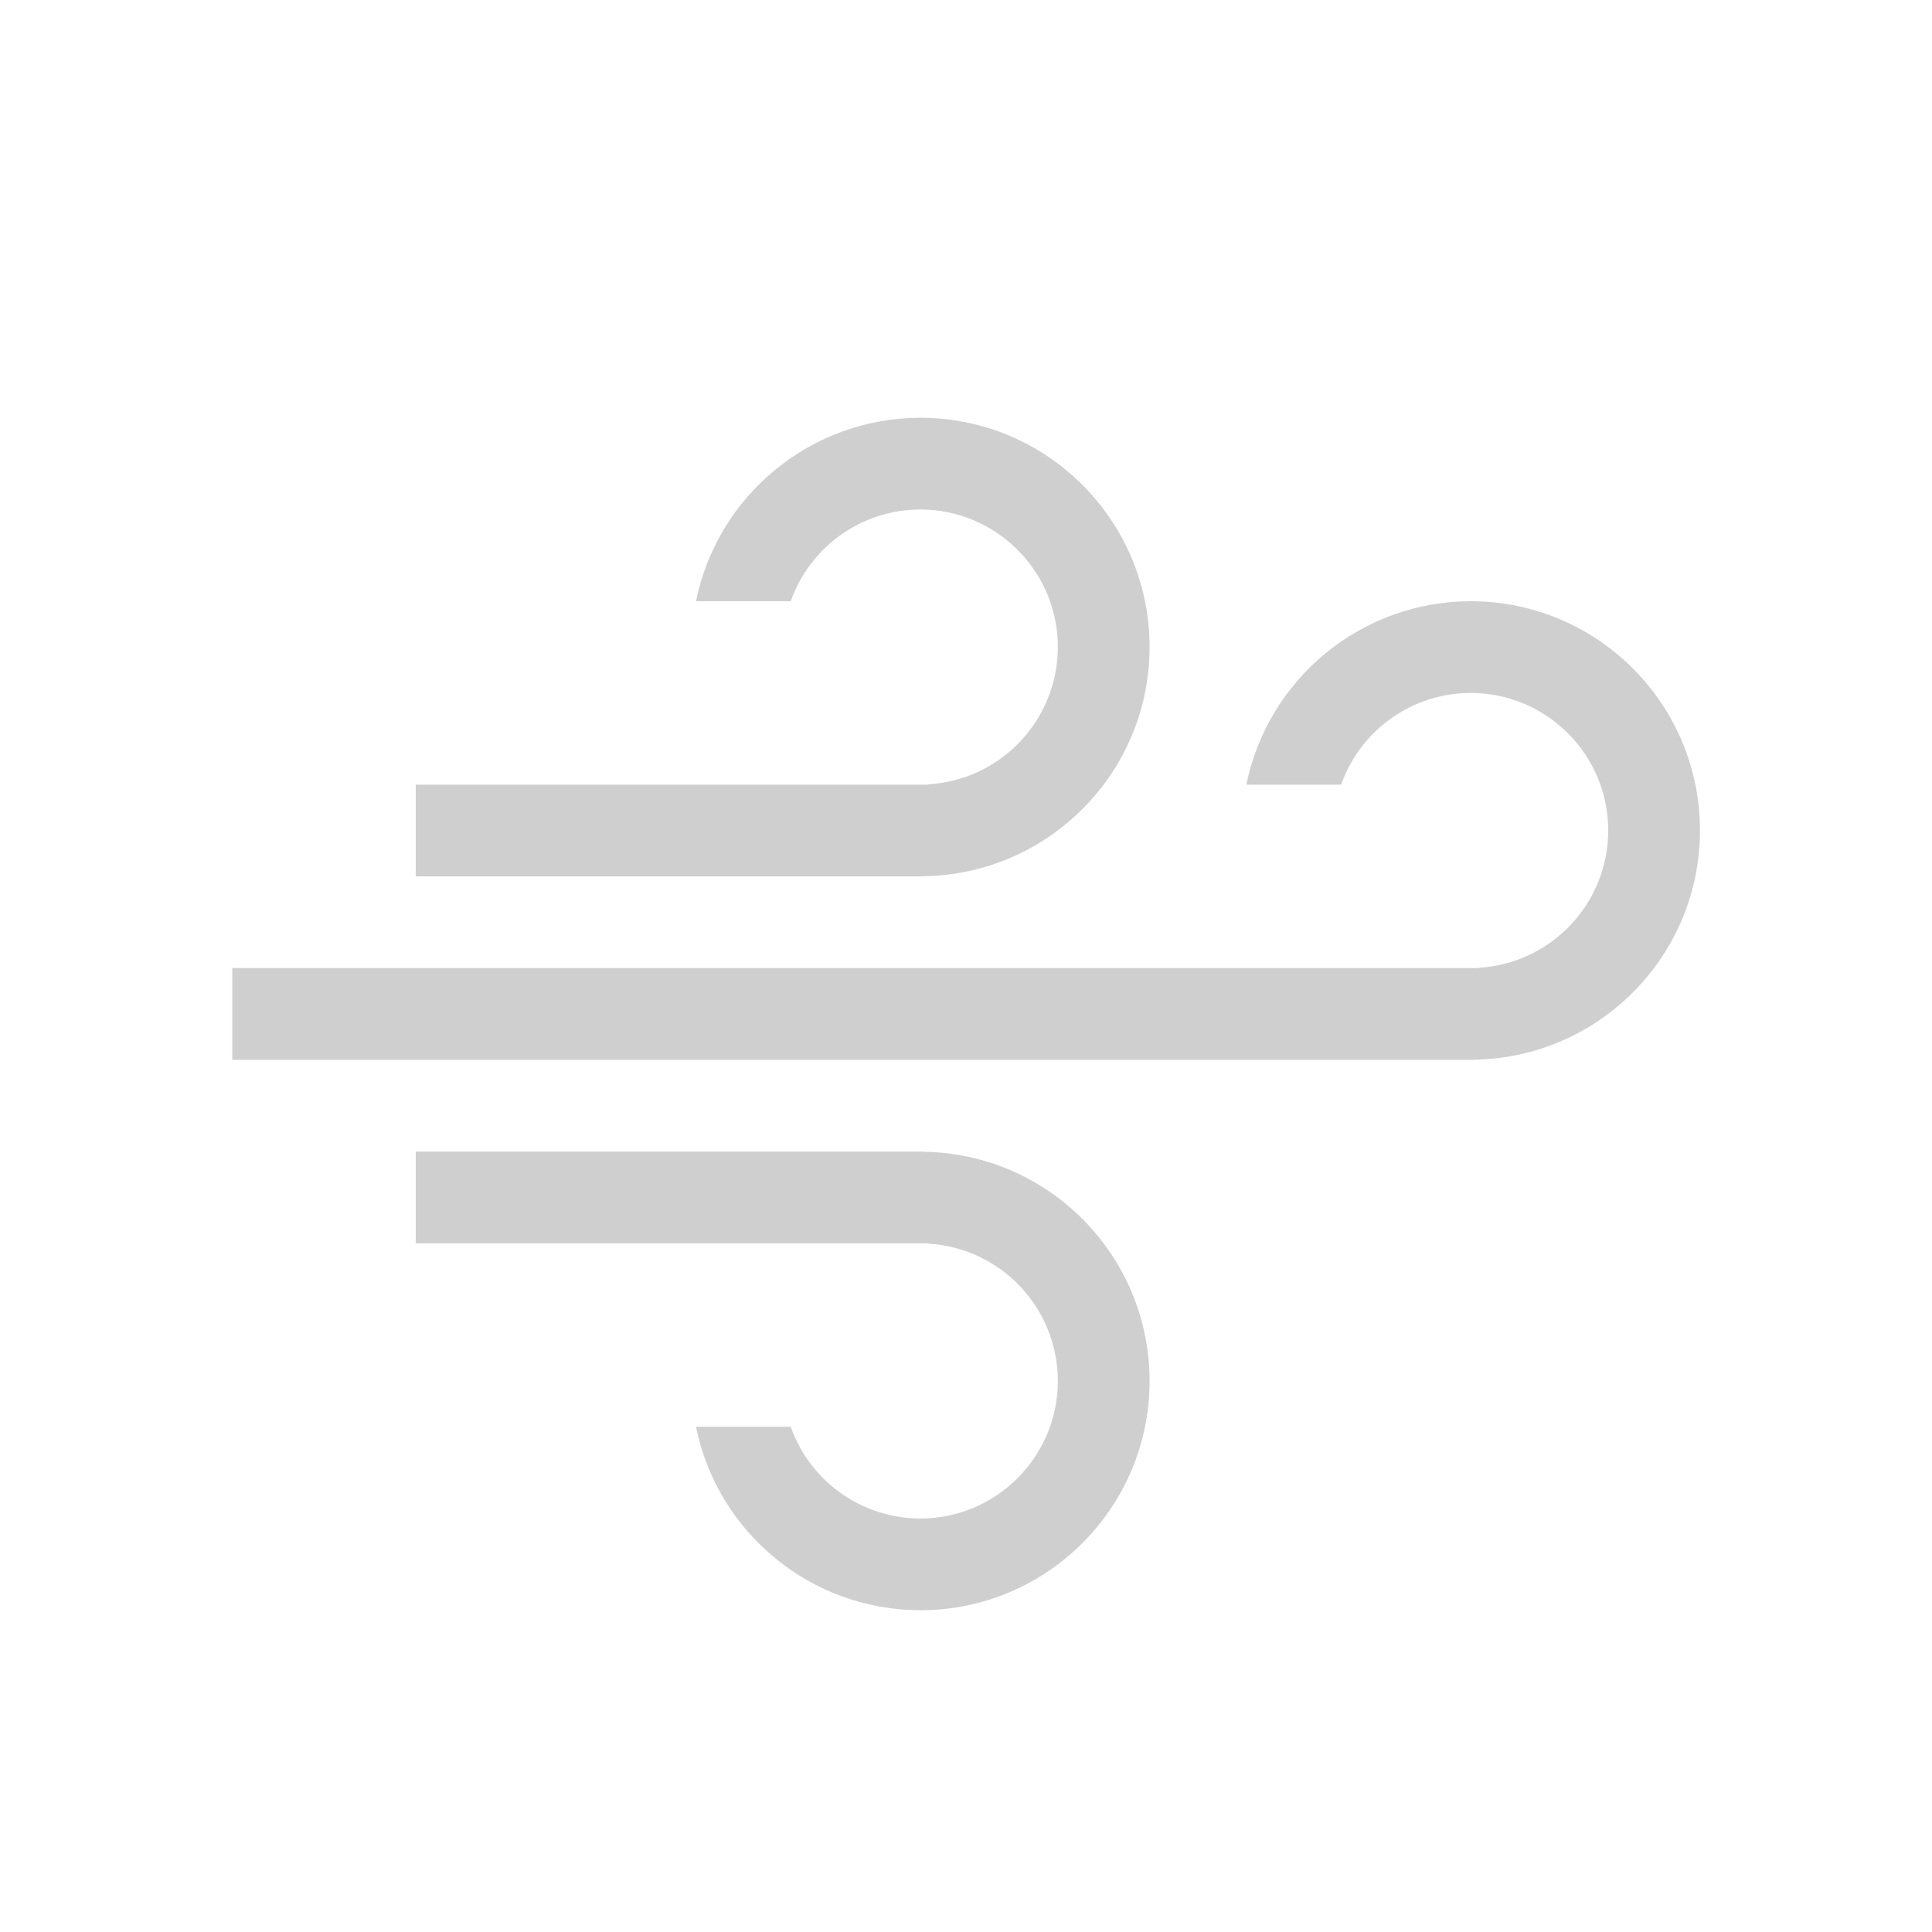 <?xml version="1.0" encoding="UTF-8" standalone="no"?>
<svg
   width="48"
   height="48"
   version="1.1"
   id="svg16"
   sodipodi:docname="weather-windy-symbolic.svg"
   inkscape:version="1.4 (unknown)"
   xmlns:inkscape="http://www.inkscape.org/namespaces/inkscape"
   xmlns:sodipodi="http://sodipodi.sourceforge.net/DTD/sodipodi-0.dtd"
   xmlns="http://www.w3.org/2000/svg"
   xmlns:svg="http://www.w3.org/2000/svg"
   xmlns:rdf="http://www.w3.org/1999/02/22-rdf-syntax-ns#"
   xmlns:cc="http://creativecommons.org/ns#"
   xmlns:dc="http://purl.org/dc/elements/1.1/">
  <defs
     id="defs20" />
  <sodipodi:namedview
     pagecolor="#ffffff"
     bordercolor="#666666"
     borderopacity="1"
     objecttolerance="10"
     gridtolerance="10"
     guidetolerance="10"
     inkscape:pageopacity="0"
     inkscape:pageshadow="2"
     inkscape:window-width="1920"
     inkscape:window-height="998"
     id="namedview18"
     showgrid="false"
     inkscape:zoom="10.429825"
     inkscape:cx="32.550882"
     inkscape:cy="24.880571"
     inkscape:window-x="0"
     inkscape:window-y="0"
     inkscape:window-maximized="1"
     inkscape:current-layer="svg16"
     inkscape:showpageshadow="2"
     inkscape:pagecheckerboard="0"
     inkscape:deskcolor="#d1d1d1">
    <inkscape:grid
       type="xygrid"
       id="grid837"
       originx="0"
       originy="0"
       spacingy="1"
       spacingx="1"
       units="px"
       visible="false" />
  </sodipodi:namedview>
  <g
     id="g1"
     transform="matrix(2.279,0,0,2.279,5.771,5.821)">
    <ellipse
       style="opacity:0.5;fill:none;fill-opacity:1;stroke:none;stroke-width:2;stroke-linecap:round;stroke-linejoin:round;stroke-miterlimit:4;stroke-dasharray:none;stroke-dashoffset:0;stroke-opacity:1;paint-order:normal"
       id="path829"
       cx="4.742"
       cy="3.336"
       rx="2.525"
       ry="2.38" />
    <path
       style="opacity:1;fill:#cecfce;fill-opacity:1;stroke:none;stroke-width:2.373;stroke-linecap:round;stroke-linejoin:round;stroke-miterlimit:4;stroke-dasharray:none;stroke-dashoffset:0;stroke-opacity:1;paint-order:normal"
       d="M 7.5,2 C 6.314,2.002 5.292,2.838 5.055,4 H 6.088 C 6.3,3.401 6.865,3.001 7.5,3 8.328,3 9,3.672 9,4.5 8.999,5.293 8.381,5.949 7.59,5.996 V 6 H 7.5 5.504 4 2 V 7 H 7.5 7.535 V 6.998 C 8.901,6.979 9.999,5.866 10,4.5 10,3.119 8.881,2 7.5,2 Z m 6,2 c -1.186,0.002 -2.208,0.838 -2.445,2 h 1.033 C 12.3,5.401 12.865,5.001 13.5,5 14.328,5 15,5.672 15,6.5 14.999,7.293 14.381,7.949 13.59,7.996 V 8 H 13.5 11.504 10 0 v 1 h 13.5 0.035 V 8.998 C 14.901,8.979 15.999,7.866 16,6.5 16,5.119 14.881,4 13.5,4 Z M 2,10 v 1 H 4 5.504 7.5 7.59 v 0.004 C 8.381,11.051 8.999,11.707 9,12.5 9,13.328 8.328,14 7.5,14 6.865,13.999 6.3,13.599 6.088,13 H 5.055 C 5.292,14.162 6.314,14.998 7.5,15 8.881,15 10,13.881 10,12.5 9.999,11.134 8.901,10.021 7.535,10.002 V 10 H 7.5 Z"
       id="path845"
       inkscape:connector-curvature="0"
       sodipodi:nodetypes="ccccccccccccccccccccccccccccccccccccccccccccccccccc" />
  </g>
</svg>
